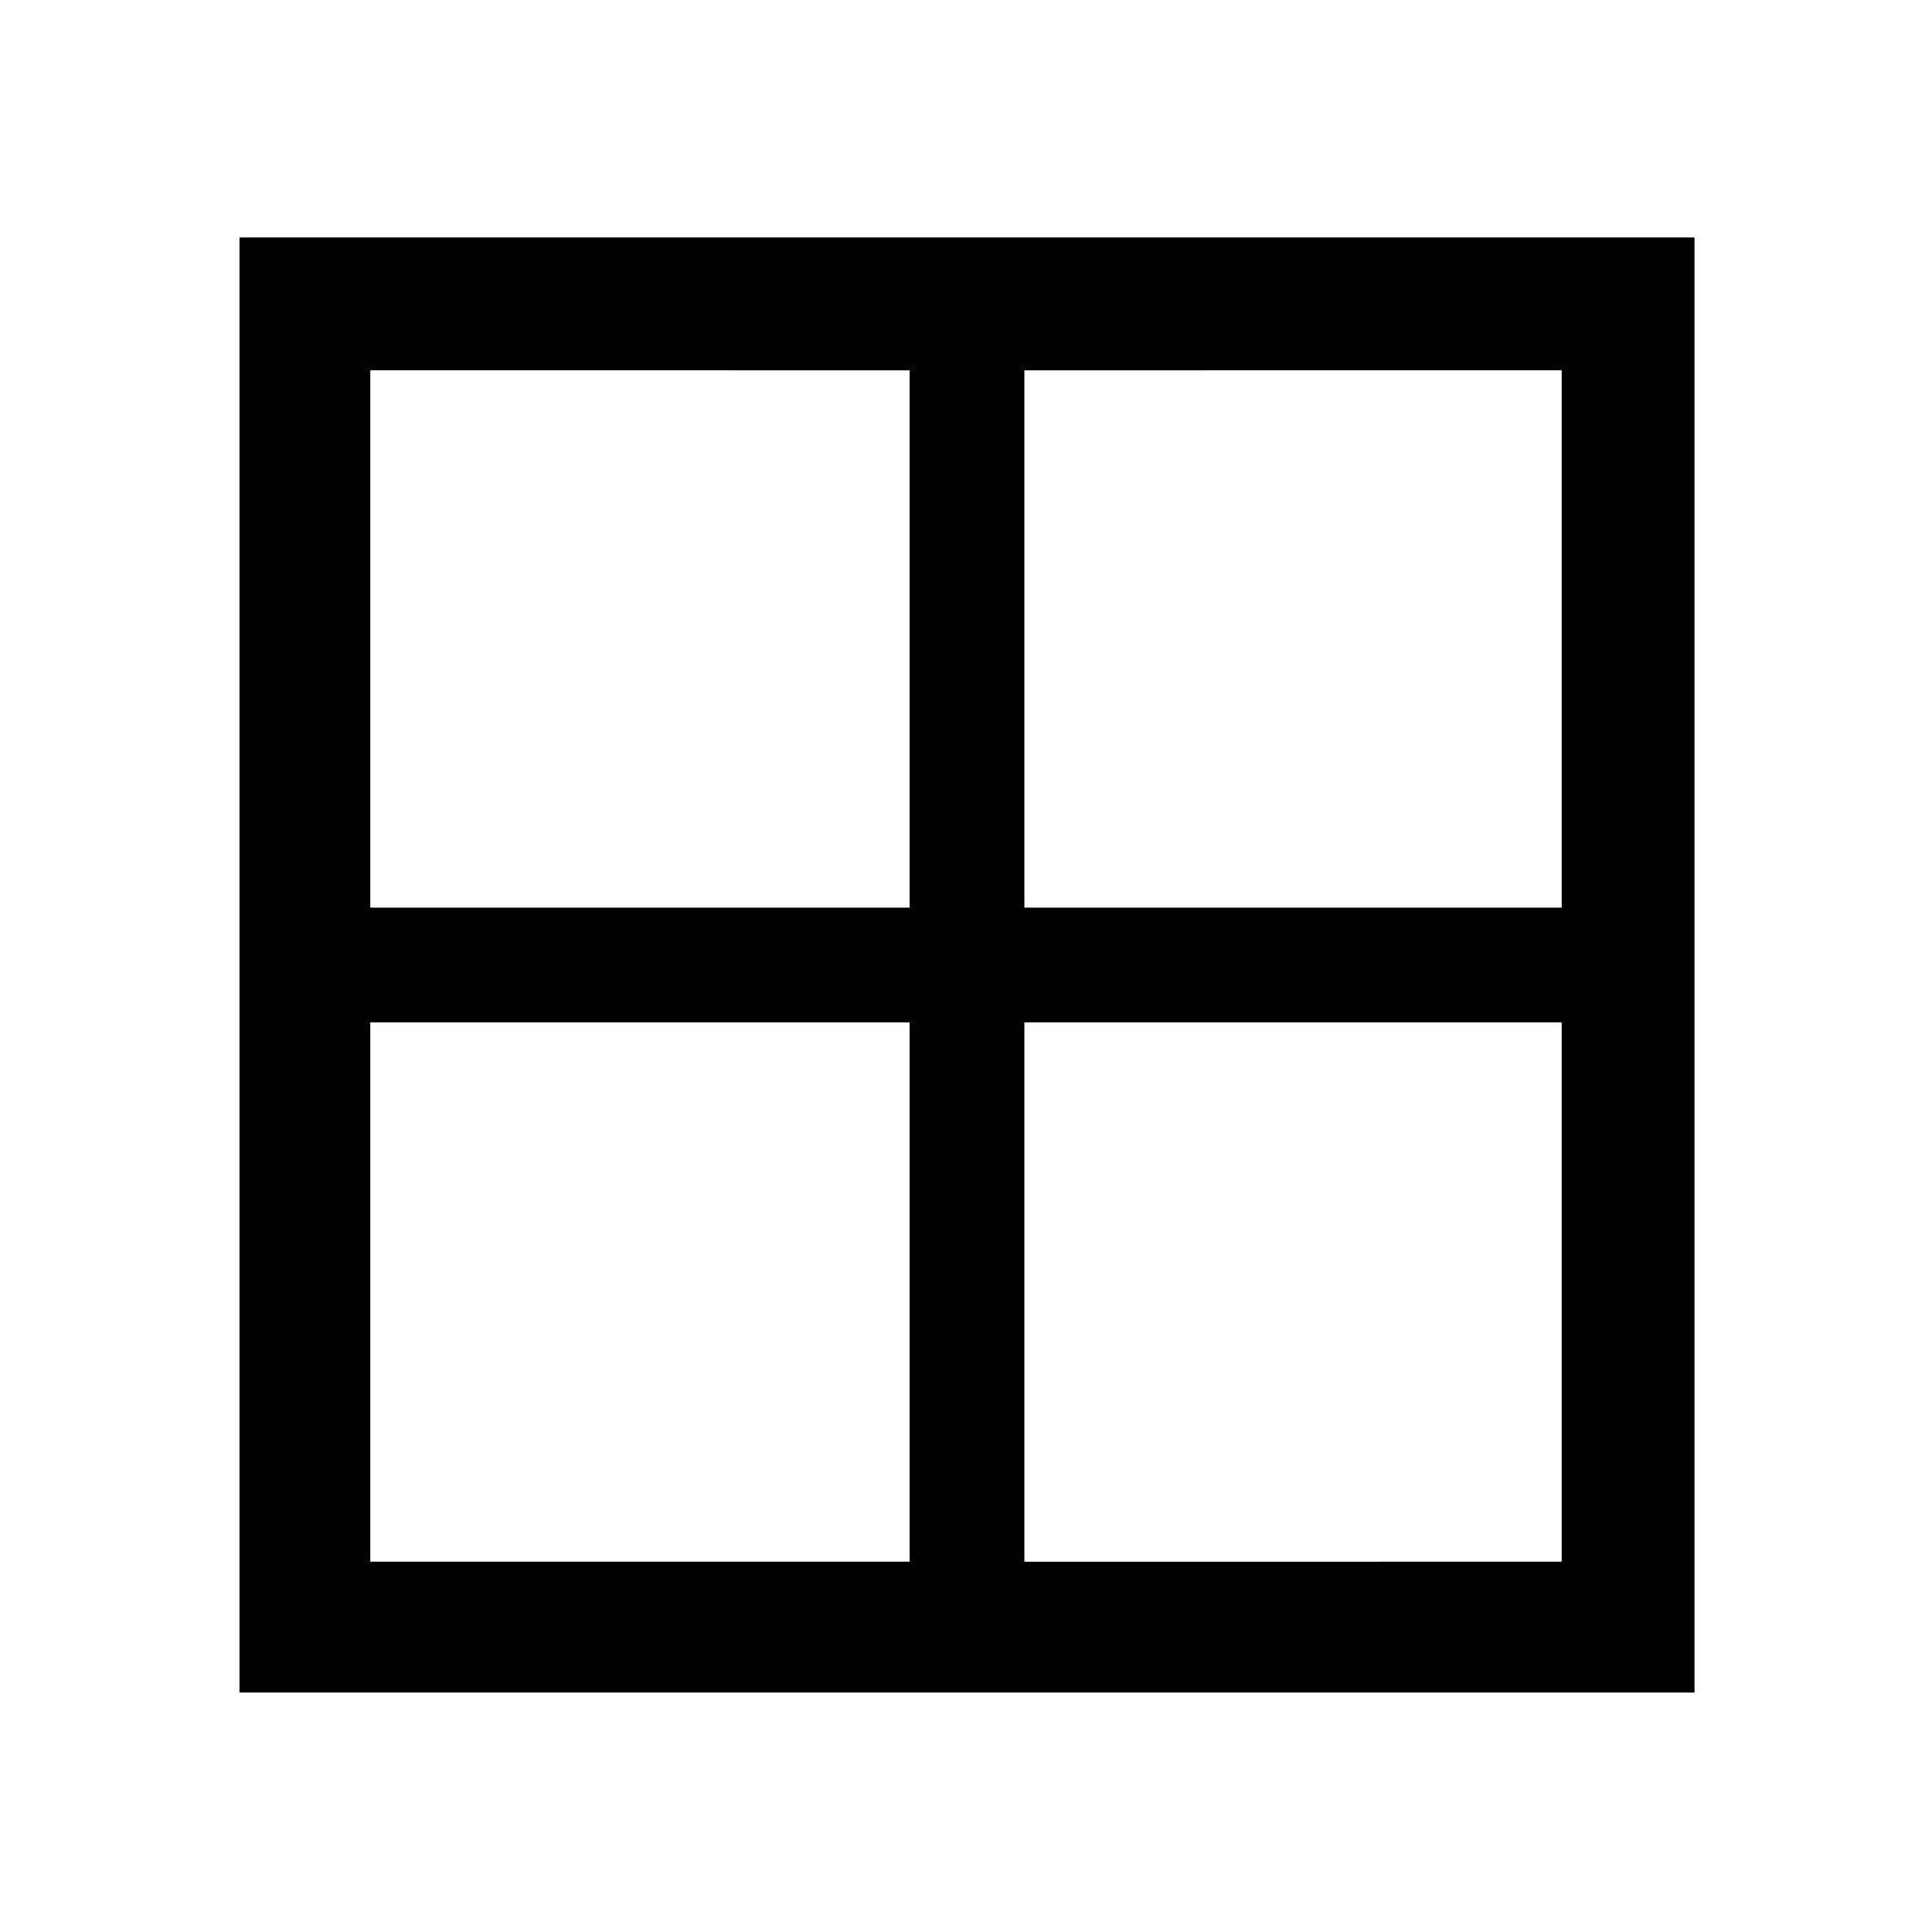 <svg xmlns="http://www.w3.org/2000/svg" height="48" width="48"><path d="M5.95 42.05V5.9H42.1v36.15ZM38.8 38.8V25.4H25.45v13.4Zm0-29.6H25.45v13.35H38.8Zm-29.6 0v13.35h13.4V9.2Zm0 29.6h13.4V25.4H9.2Z"/></svg>